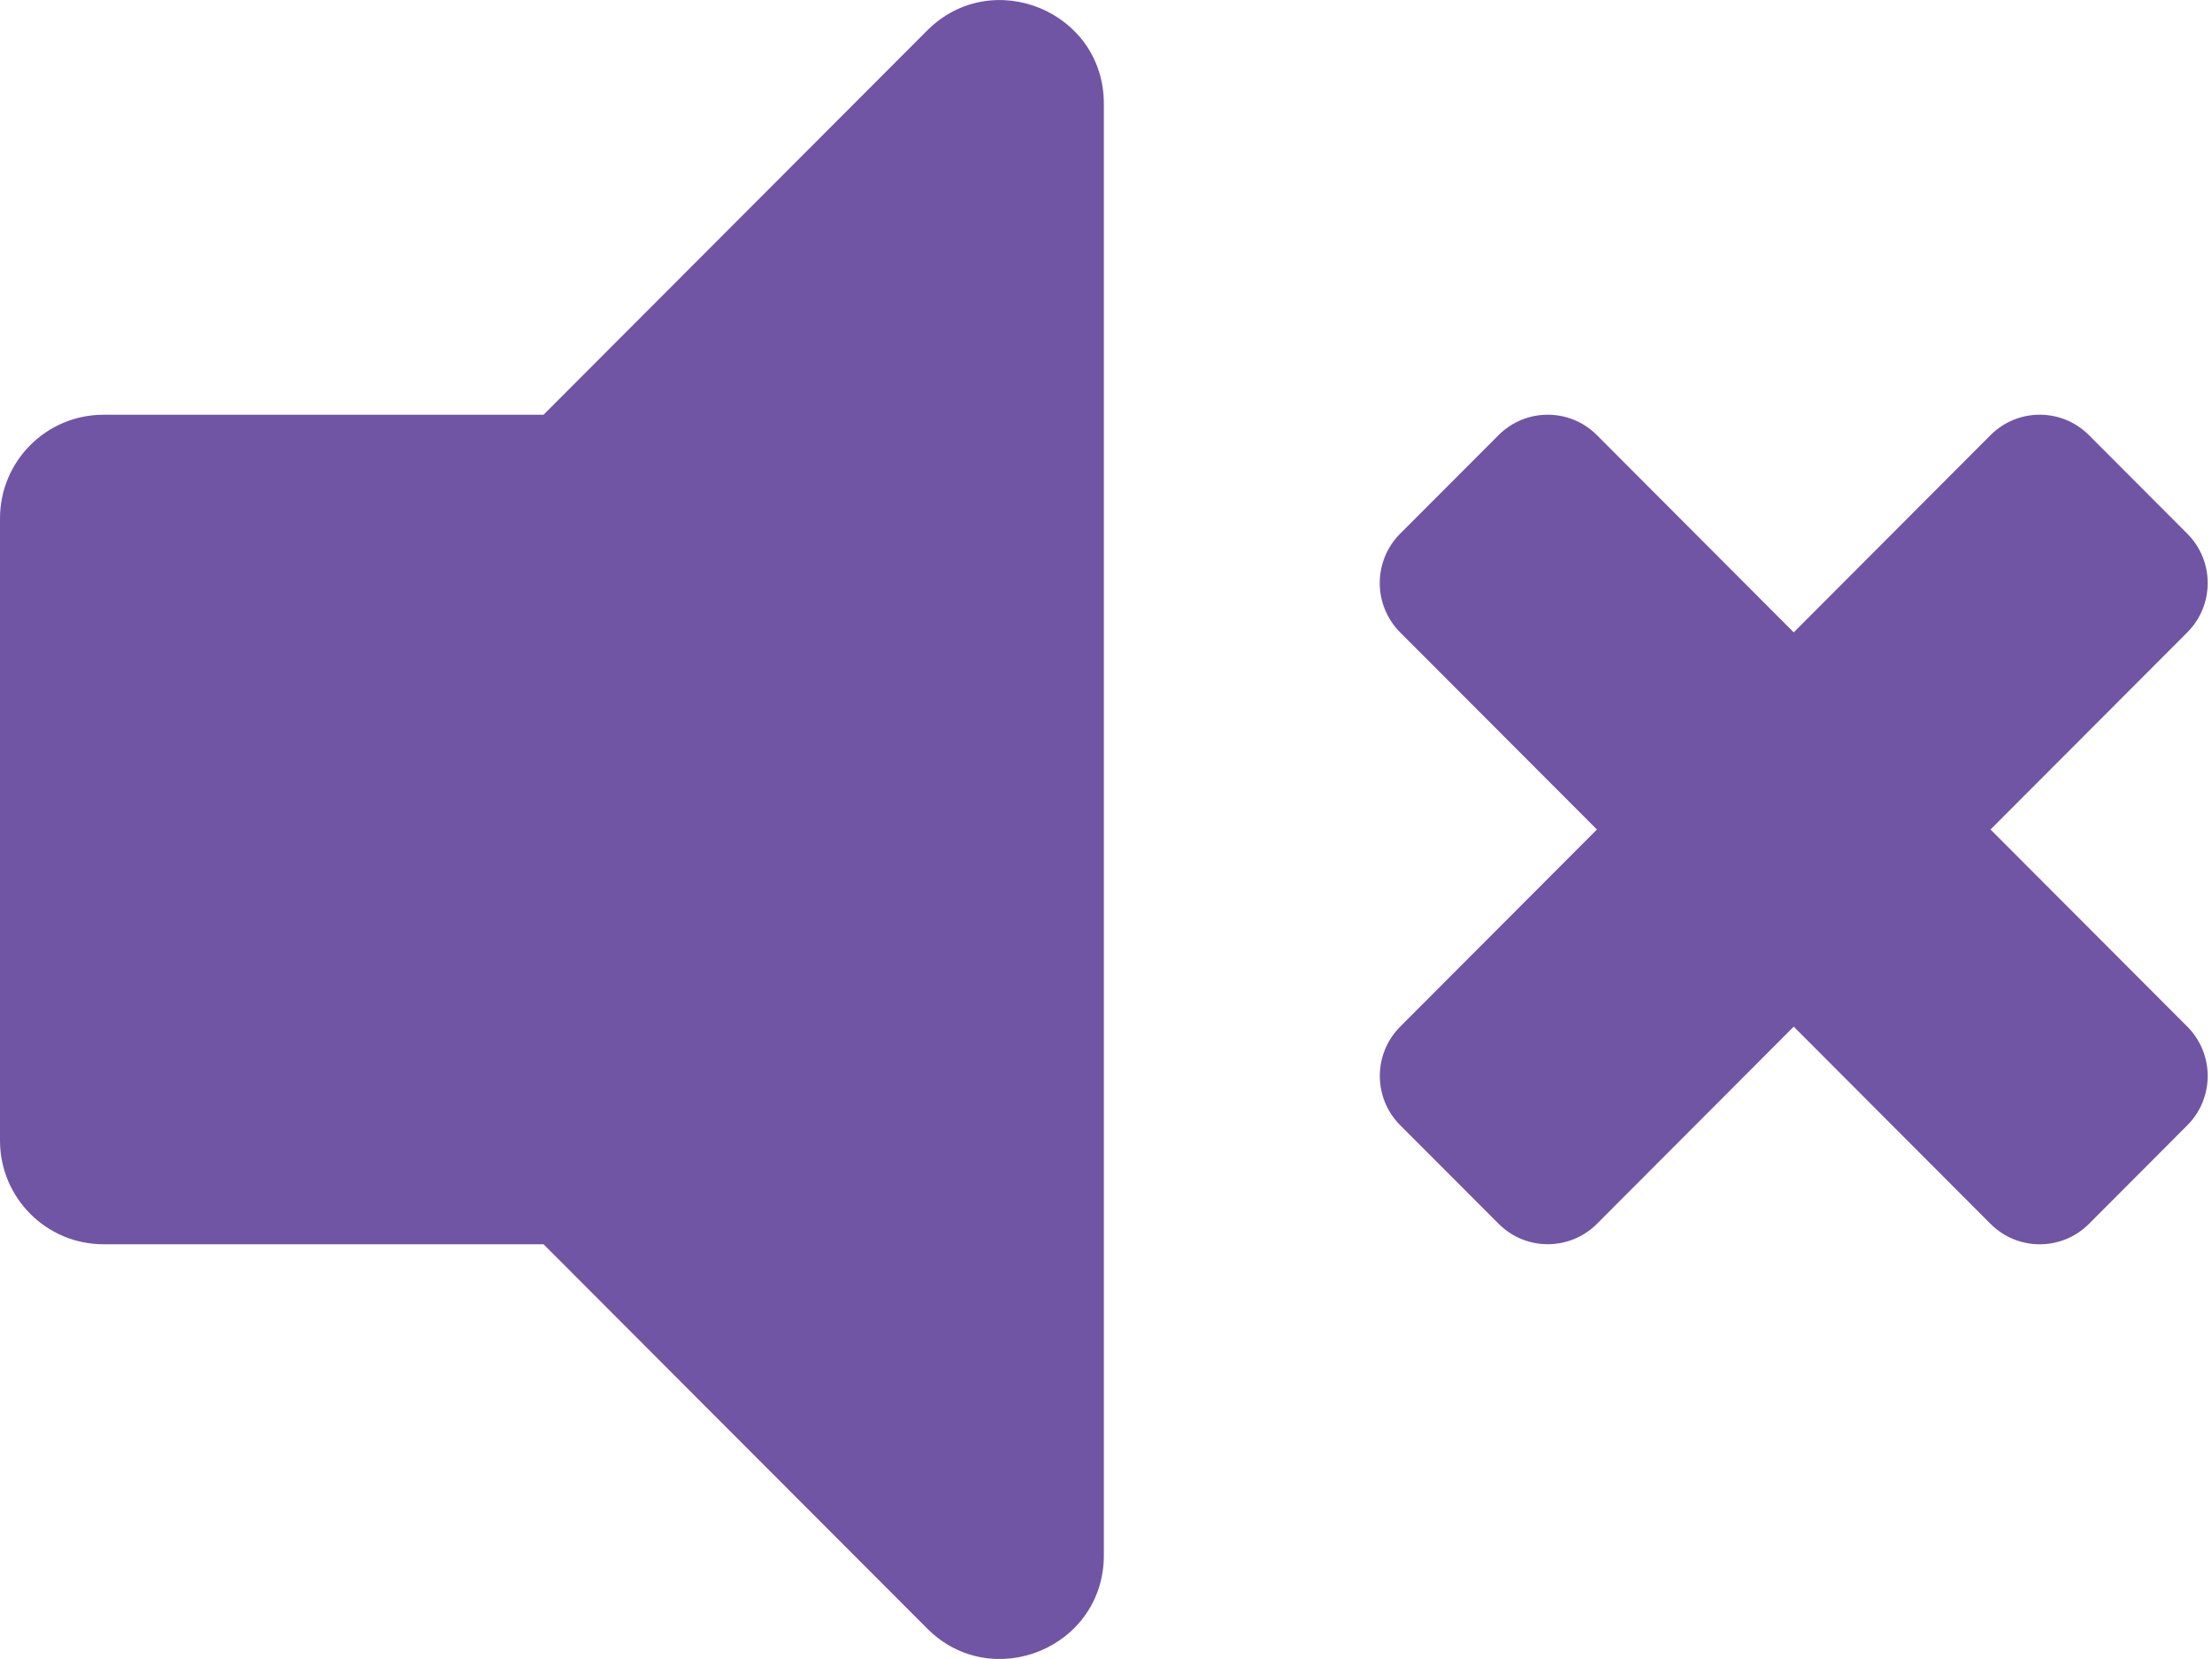 <?xml version="1.0" encoding="UTF-8"?>
<svg width="32px" height="24px" viewBox="0 0 32 24" version="1.1" xmlns="http://www.w3.org/2000/svg" xmlns:xlink="http://www.w3.org/1999/xlink">
    <!-- Generator: Sketch 47.1 (45422) - http://www.bohemiancoding.com/sketch -->
    <title>volume-mute-solid</title>
    <desc>Created with Sketch.</desc>
    <defs></defs>
    <g id="Page-1" stroke="none" stroke-width="1" fill="none" fill-rule="evenodd">
        <g id="volume-mute-solid" fill-rule="nonzero" fill="#7055A4">
            <path d="M13.413,0.441 L7.863,6 L1.497,6 C0.67,6 0,6.671 0,7.5 L0,16.5 C0,17.328 0.67,18 1.497,18 L7.863,18 L13.413,23.559 C14.351,24.499 15.969,23.839 15.969,22.499 L15.969,1.501 C15.969,0.16 14.349,-0.497 13.413,0.441 Z M28.796,12 L31.643,9.148 C32.036,8.754 32.036,8.115 31.643,7.721 L30.22,6.295 C29.827,5.901 29.189,5.901 28.796,6.295 L25.949,9.148 L23.102,6.295 C22.709,5.901 22.072,5.901 21.679,6.295 L20.255,7.721 C19.862,8.115 19.862,8.754 20.255,9.148 L23.102,12 L20.256,14.852 C19.863,15.246 19.863,15.884 20.256,16.278 L21.68,17.704 C22.073,18.098 22.71,18.098 23.103,17.704 L25.949,14.852 L28.796,17.705 C29.189,18.099 29.827,18.099 30.22,17.705 L31.643,16.279 C32.036,15.885 32.036,15.246 31.643,14.852 L28.796,12 Z" id="Shape"></path>
        </g>
    </g>
</svg>